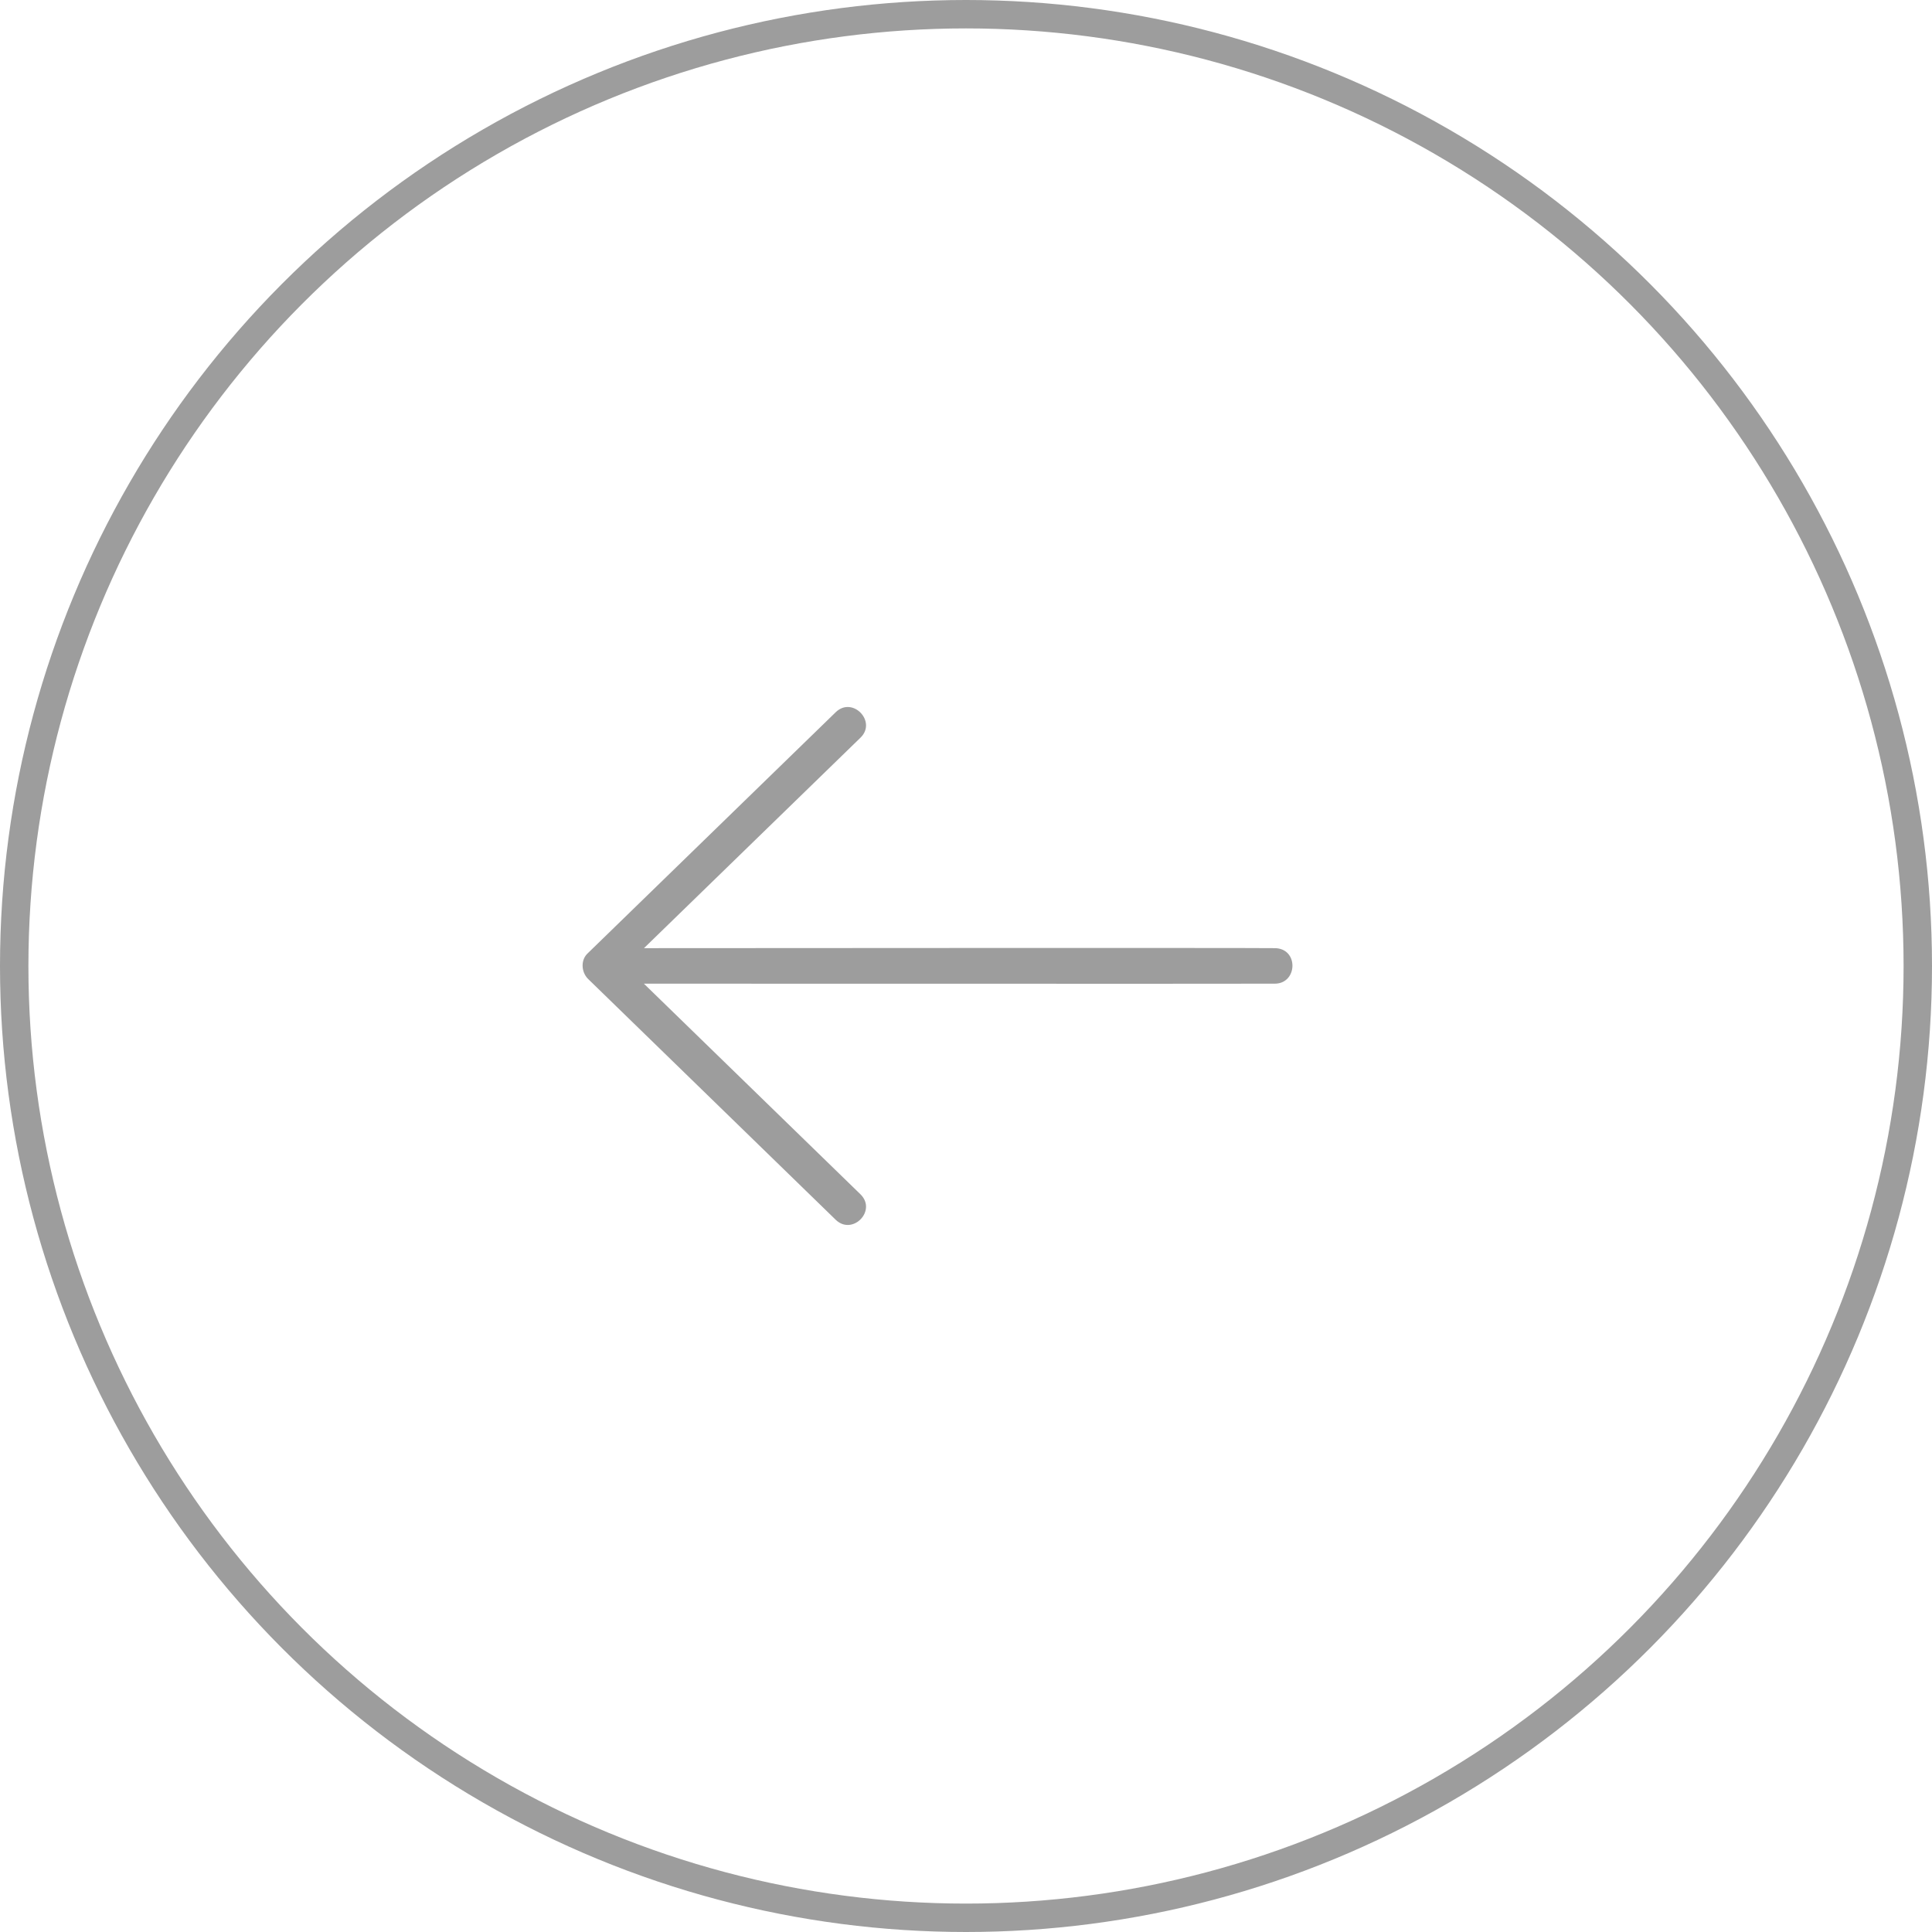 <svg width="68" height="68" viewBox="0 0 68 68" fill="none" xmlns="http://www.w3.org/2000/svg">
<path d="M44.875 33.372C44.035 33.357 22.666 33.372 22.666 33.372L30.288 25.962C30.871 25.396 30.007 24.496 29.416 25.066L20.689 33.55C20.434 33.782 20.455 34.201 20.689 34.446L29.416 42.934C30.004 43.498 30.872 42.614 30.288 42.038L22.663 34.622C22.663 34.622 44.076 34.629 44.875 34.622C45.674 34.614 45.715 33.387 44.875 33.372Z" fill="#9D9D9D"/>
<circle cx="34" cy="34" r="33.5" transform="matrix(-1 0 0 1 68 0)" stroke="#9D9D9D"/>
</svg>
